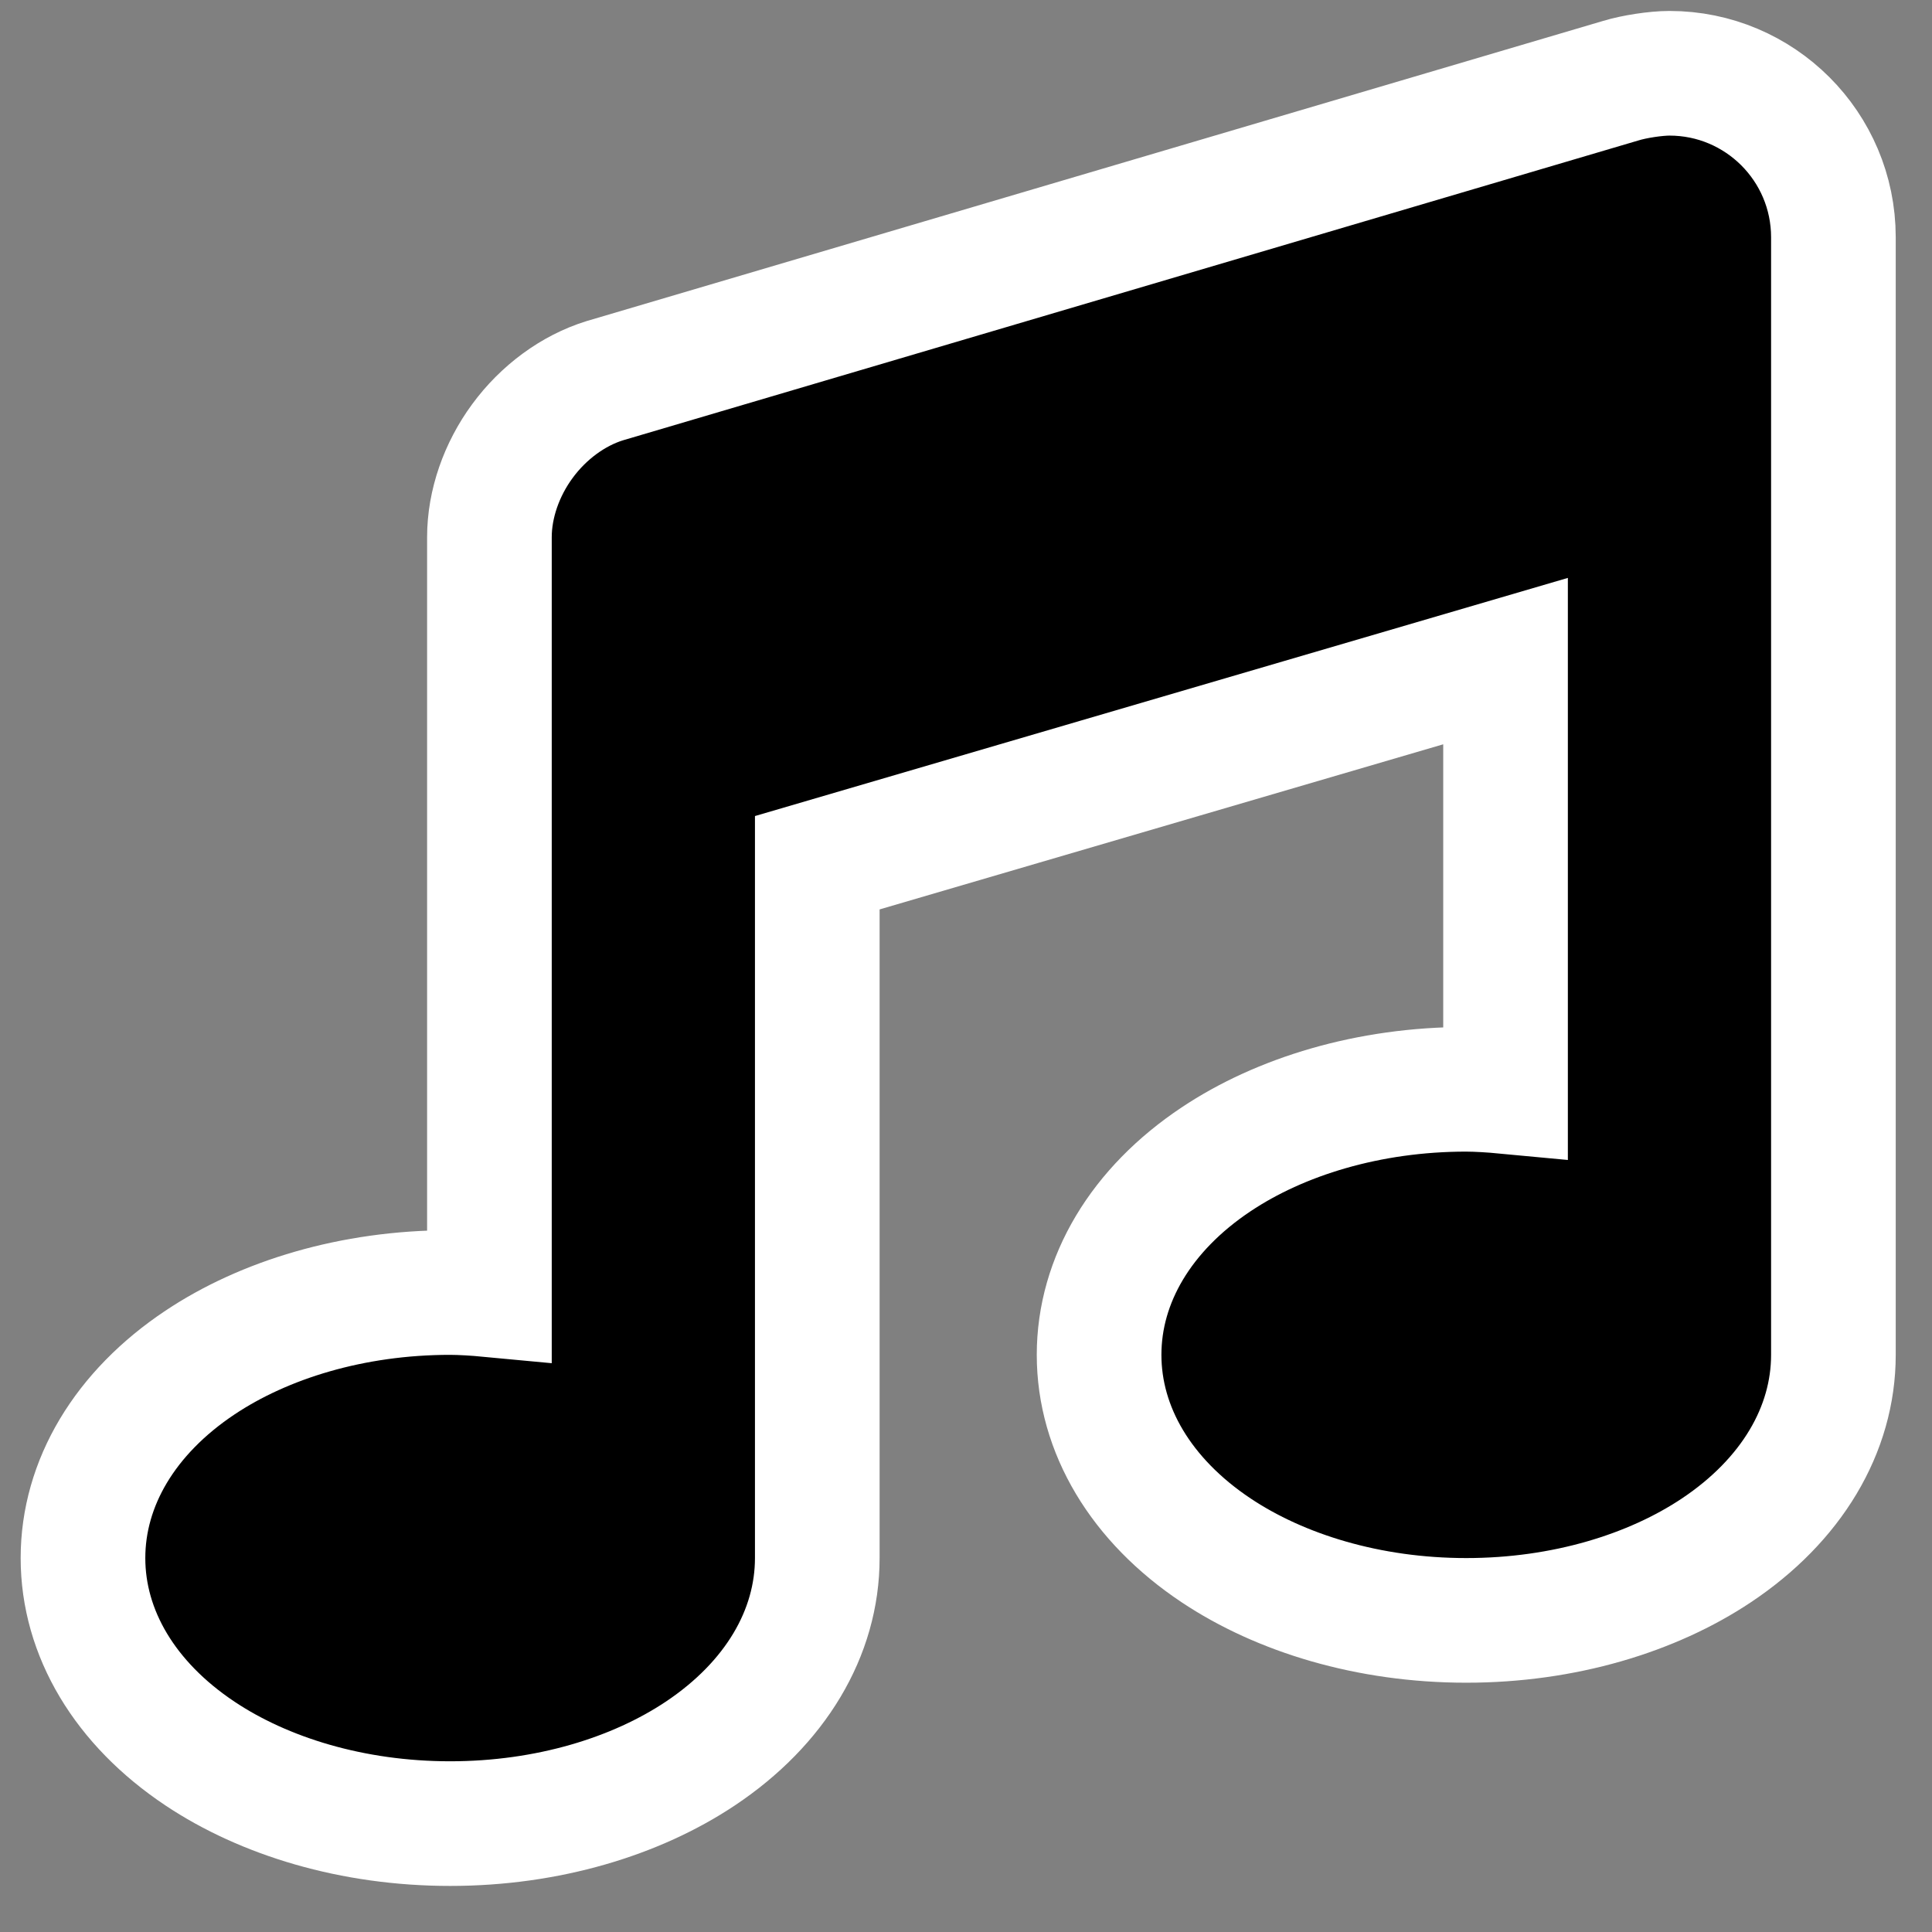 <?xml version="1.0" encoding="UTF-8"?>
<svg width="124px" height="124px" viewBox="0 0 124 124" version="1.1" xmlns="http://www.w3.org/2000/svg" xmlns:xlink="http://www.w3.org/1999/xlink">
    <rect x="0" y="0" width="124" height="124" fill="#808080" stroke="none"/>
    <title>Artboard Copy 6</title>
    <g id="Artboard-Copy-6" stroke="none" stroke-width="1" fill="none" fill-rule="evenodd">
        <path d="M107.15,4.703 C110.051,4.703 112.681,5.88 114.586,7.782 C116.49,9.685 117.669,12.314 117.672,15.219 L117.672,15.219 L117.672,86.957 C117.672,91.771 114.978,96.295 110.16,99.507 C106.051,102.247 100.388,104 94.107,104 C87.827,104 82.164,102.246 78.055,99.507 C73.236,96.295 70.542,91.77 70.542,86.957 C70.542,82.143 73.236,77.619 78.055,74.406 C82.164,71.667 87.827,69.913 94.107,69.913 C94.848,69.917 95.716,69.969 96.629,70.055 L96.629,70.055 L96.629,42.431 L52.455,55.372 L52.455,100 C52.455,104.813 49.761,109.338 44.943,112.55 C40.834,115.29 35.171,117.043 28.891,117.043 C22.61,117.043 16.947,115.29 12.838,112.55 C8.02,109.338 5.326,104.813 5.326,100 C5.326,95.187 8.02,90.662 12.838,87.45 C16.947,84.71 22.61,82.957 28.891,82.957 C29.632,82.961 30.5,83.012 31.412,83.098 L31.412,83.098 L31.412,34.478 C31.413,32.347 32.187,30.135 33.528,28.31 C34.877,26.473 36.772,25.067 38.818,24.434 L38.818,24.434 L104.033,5.176 C104.889,4.914 106.272,4.703 107.15,4.703 Z" id="" stroke="#FFFFFF" stroke-width="8" fill="#000000" fill-rule="nonzero"></path>
    </g>
</svg>